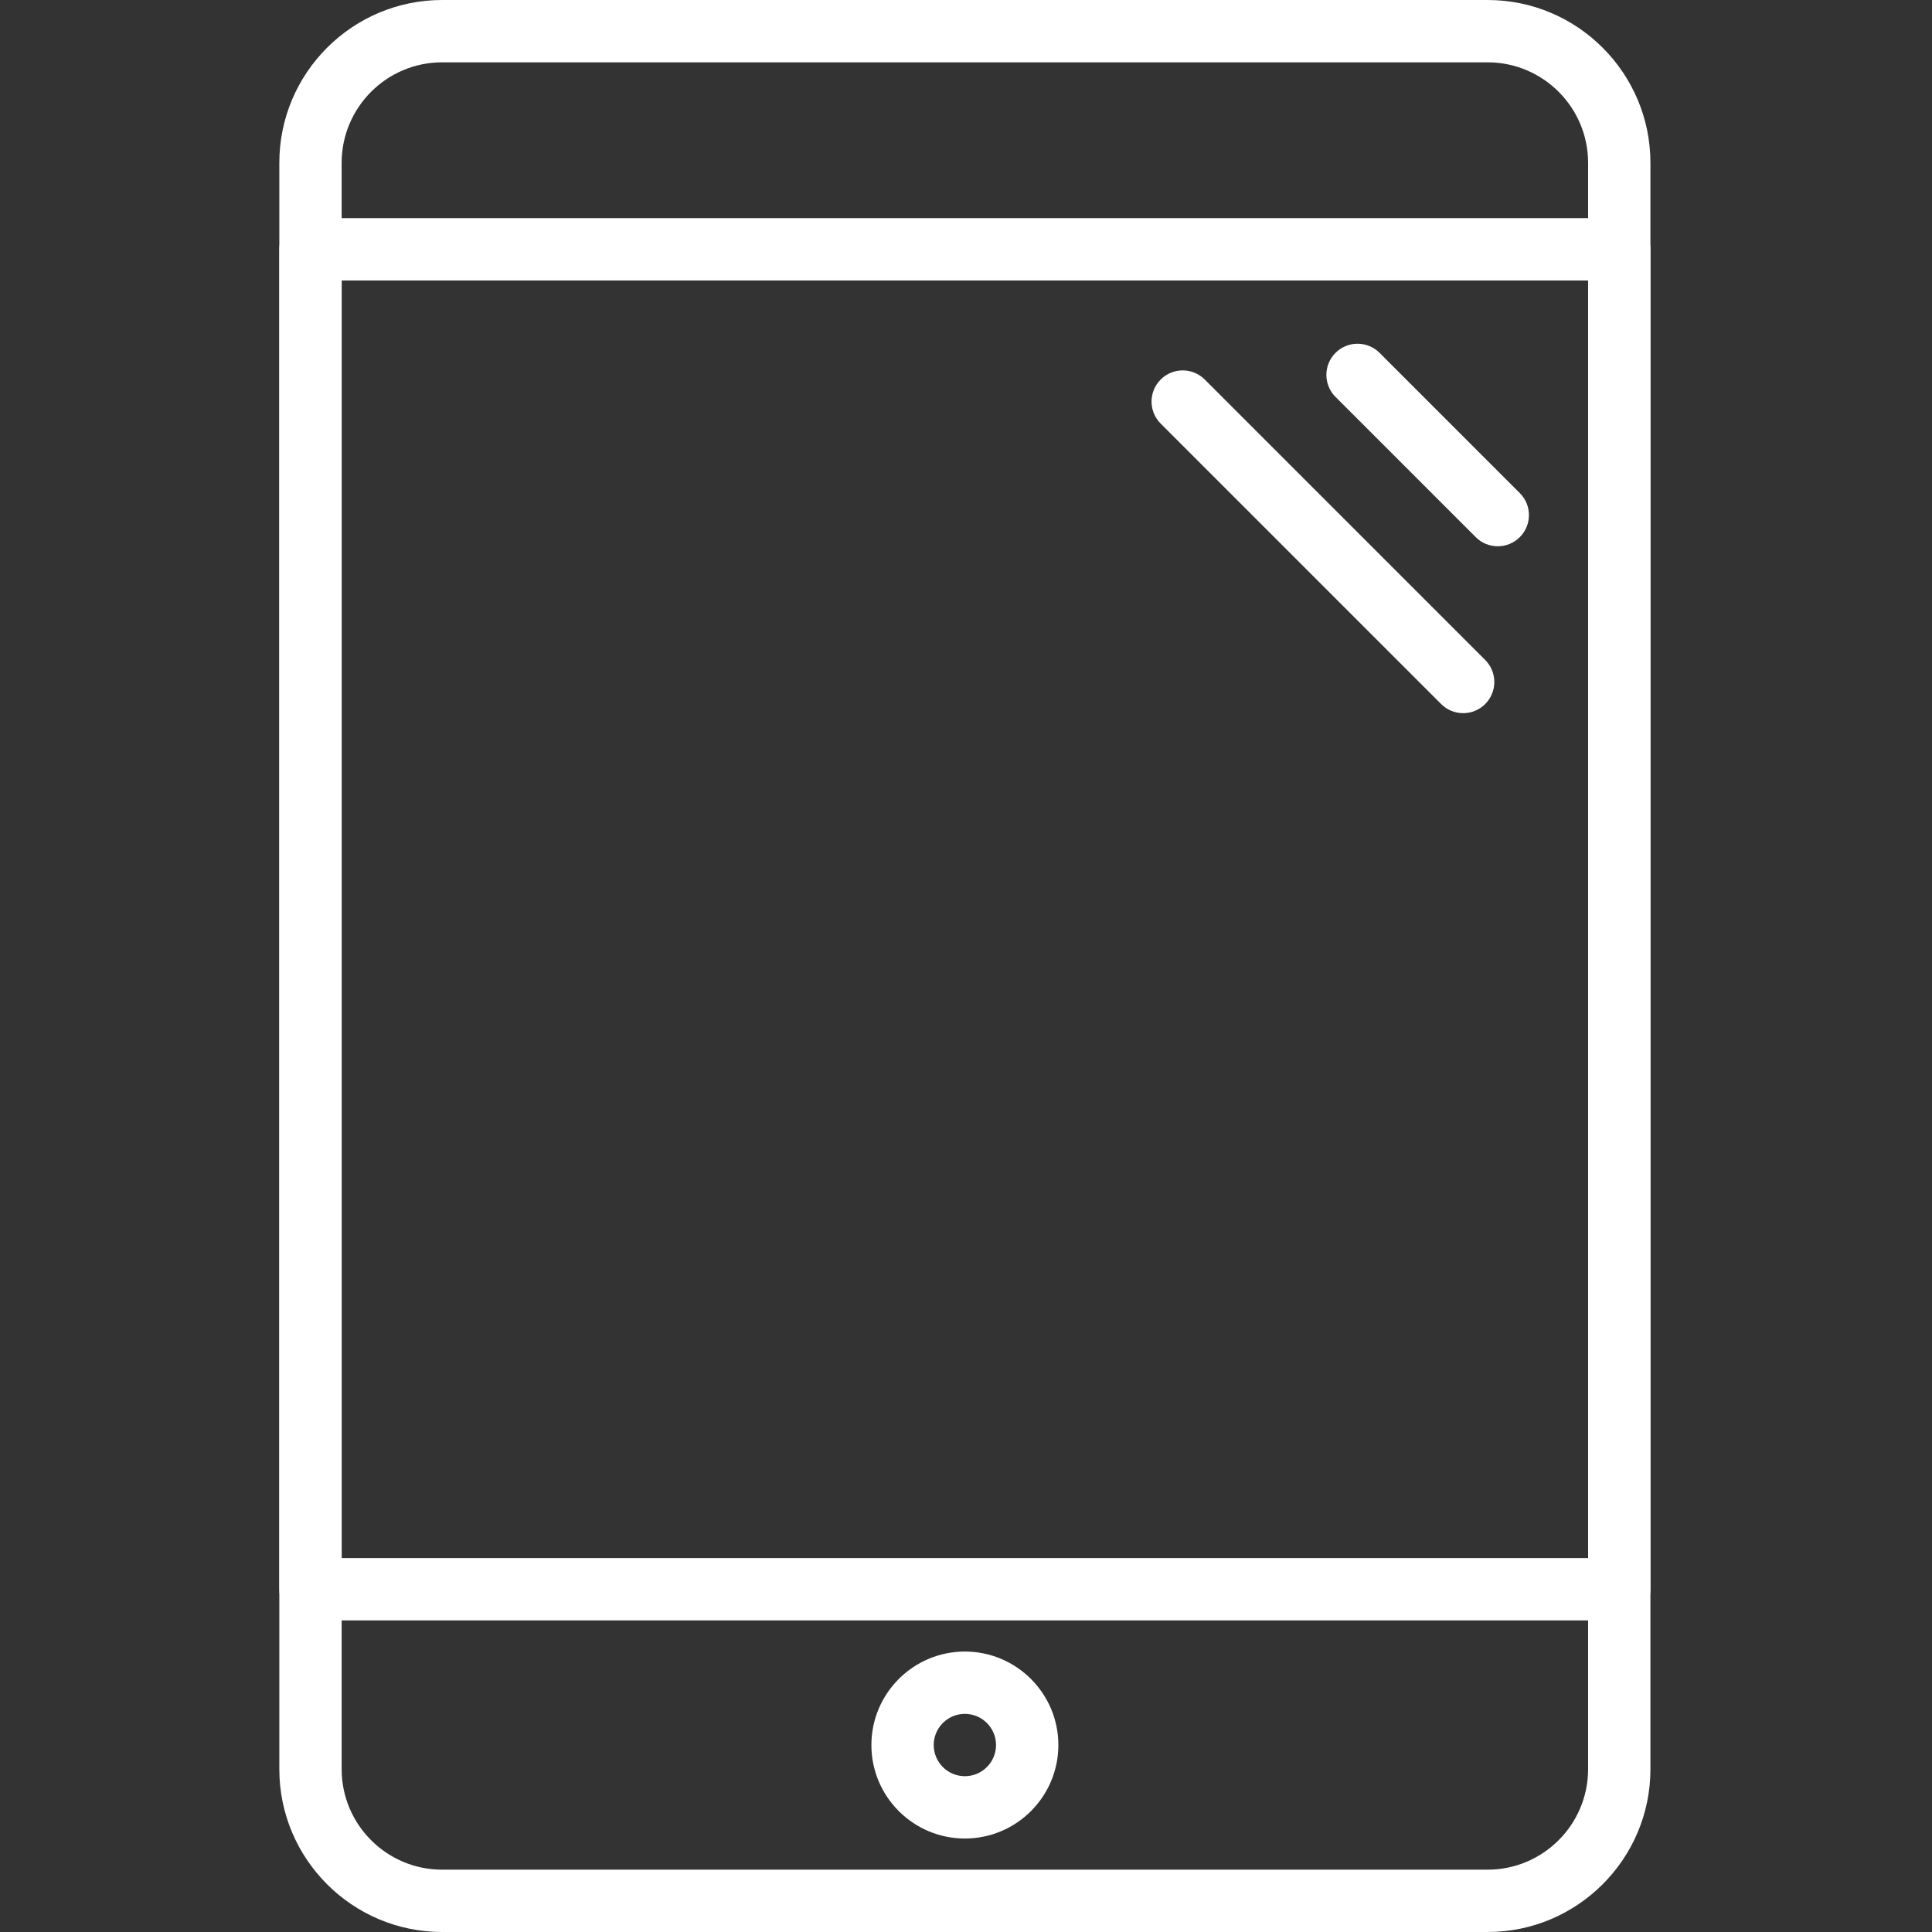 <svg width="166" height="166" viewBox="0 0 166 166" fill="none" xmlns="http://www.w3.org/2000/svg">
<rect x="0" y="0" width="166" height="166" fill="#333333" stroke="none"/>
<g clip-path="url(#clip0)">
<path d="M127.818 0H37.988C30.275 0 24 6.275 24 13.988V152.012C24 159.725 30.275 166 37.988 166H127.819C135.532 166 141.807 159.725 141.807 152.011V13.988C141.806 6.275 135.531 0 127.818 0ZM136.451 152.012C136.451 156.772 132.579 160.645 127.817 160.645H37.988C33.227 160.645 29.355 156.772 29.355 152.011V13.988C29.355 9.228 33.227 5.355 37.988 5.355H127.819C132.58 5.355 136.452 9.228 136.451 13.988V152.012H136.451Z" fill="white"/>
<path d="M139.129 18.742H26.678C25.198 18.742 24 19.941 24 21.42V136.549C24 138.027 25.197 139.226 26.678 139.226H139.129C140.609 139.226 141.807 138.027 141.807 136.549V21.419C141.806 19.941 140.609 18.742 139.129 18.742ZM136.452 133.871H29.355V24.097H136.452V133.871Z" fill="white"/>
<path d="M114.749 30.318C113.703 31.363 113.703 33.058 114.749 34.104L126.797 46.152C127.843 47.198 129.538 47.198 130.583 46.152C131.106 45.629 131.368 44.944 131.368 44.259C131.368 43.575 131.106 42.889 130.583 42.367L118.535 30.318C117.489 29.272 115.794 29.272 114.749 30.318Z" fill="white"/>
<path d="M99.727 32.609C98.681 33.655 98.681 35.349 99.727 36.395L123.824 60.492C124.869 61.537 126.564 61.537 127.61 60.492C128.133 59.969 128.394 59.283 128.394 58.599C128.394 57.915 128.133 57.229 127.61 56.706L103.513 32.609C102.467 31.564 100.772 31.564 99.727 32.609Z" fill="white"/>
<path d="M82.903 141.903C78.474 141.903 74.871 145.506 74.871 149.936C74.871 154.365 78.474 157.968 82.903 157.968C87.332 157.968 90.936 154.365 90.936 149.936C90.936 145.506 87.332 141.903 82.903 141.903ZM82.903 152.613C81.426 152.613 80.226 151.412 80.226 149.936C80.226 148.459 81.426 147.258 82.903 147.258C84.381 147.258 85.581 148.459 85.581 149.936C85.581 151.412 84.38 152.613 82.903 152.613Z" fill="white"/>
</g>
<defs>
<clipPath id="clip0">
<rect width="166" height="166" fill="white"/>
</clipPath>
</defs>
</svg>
